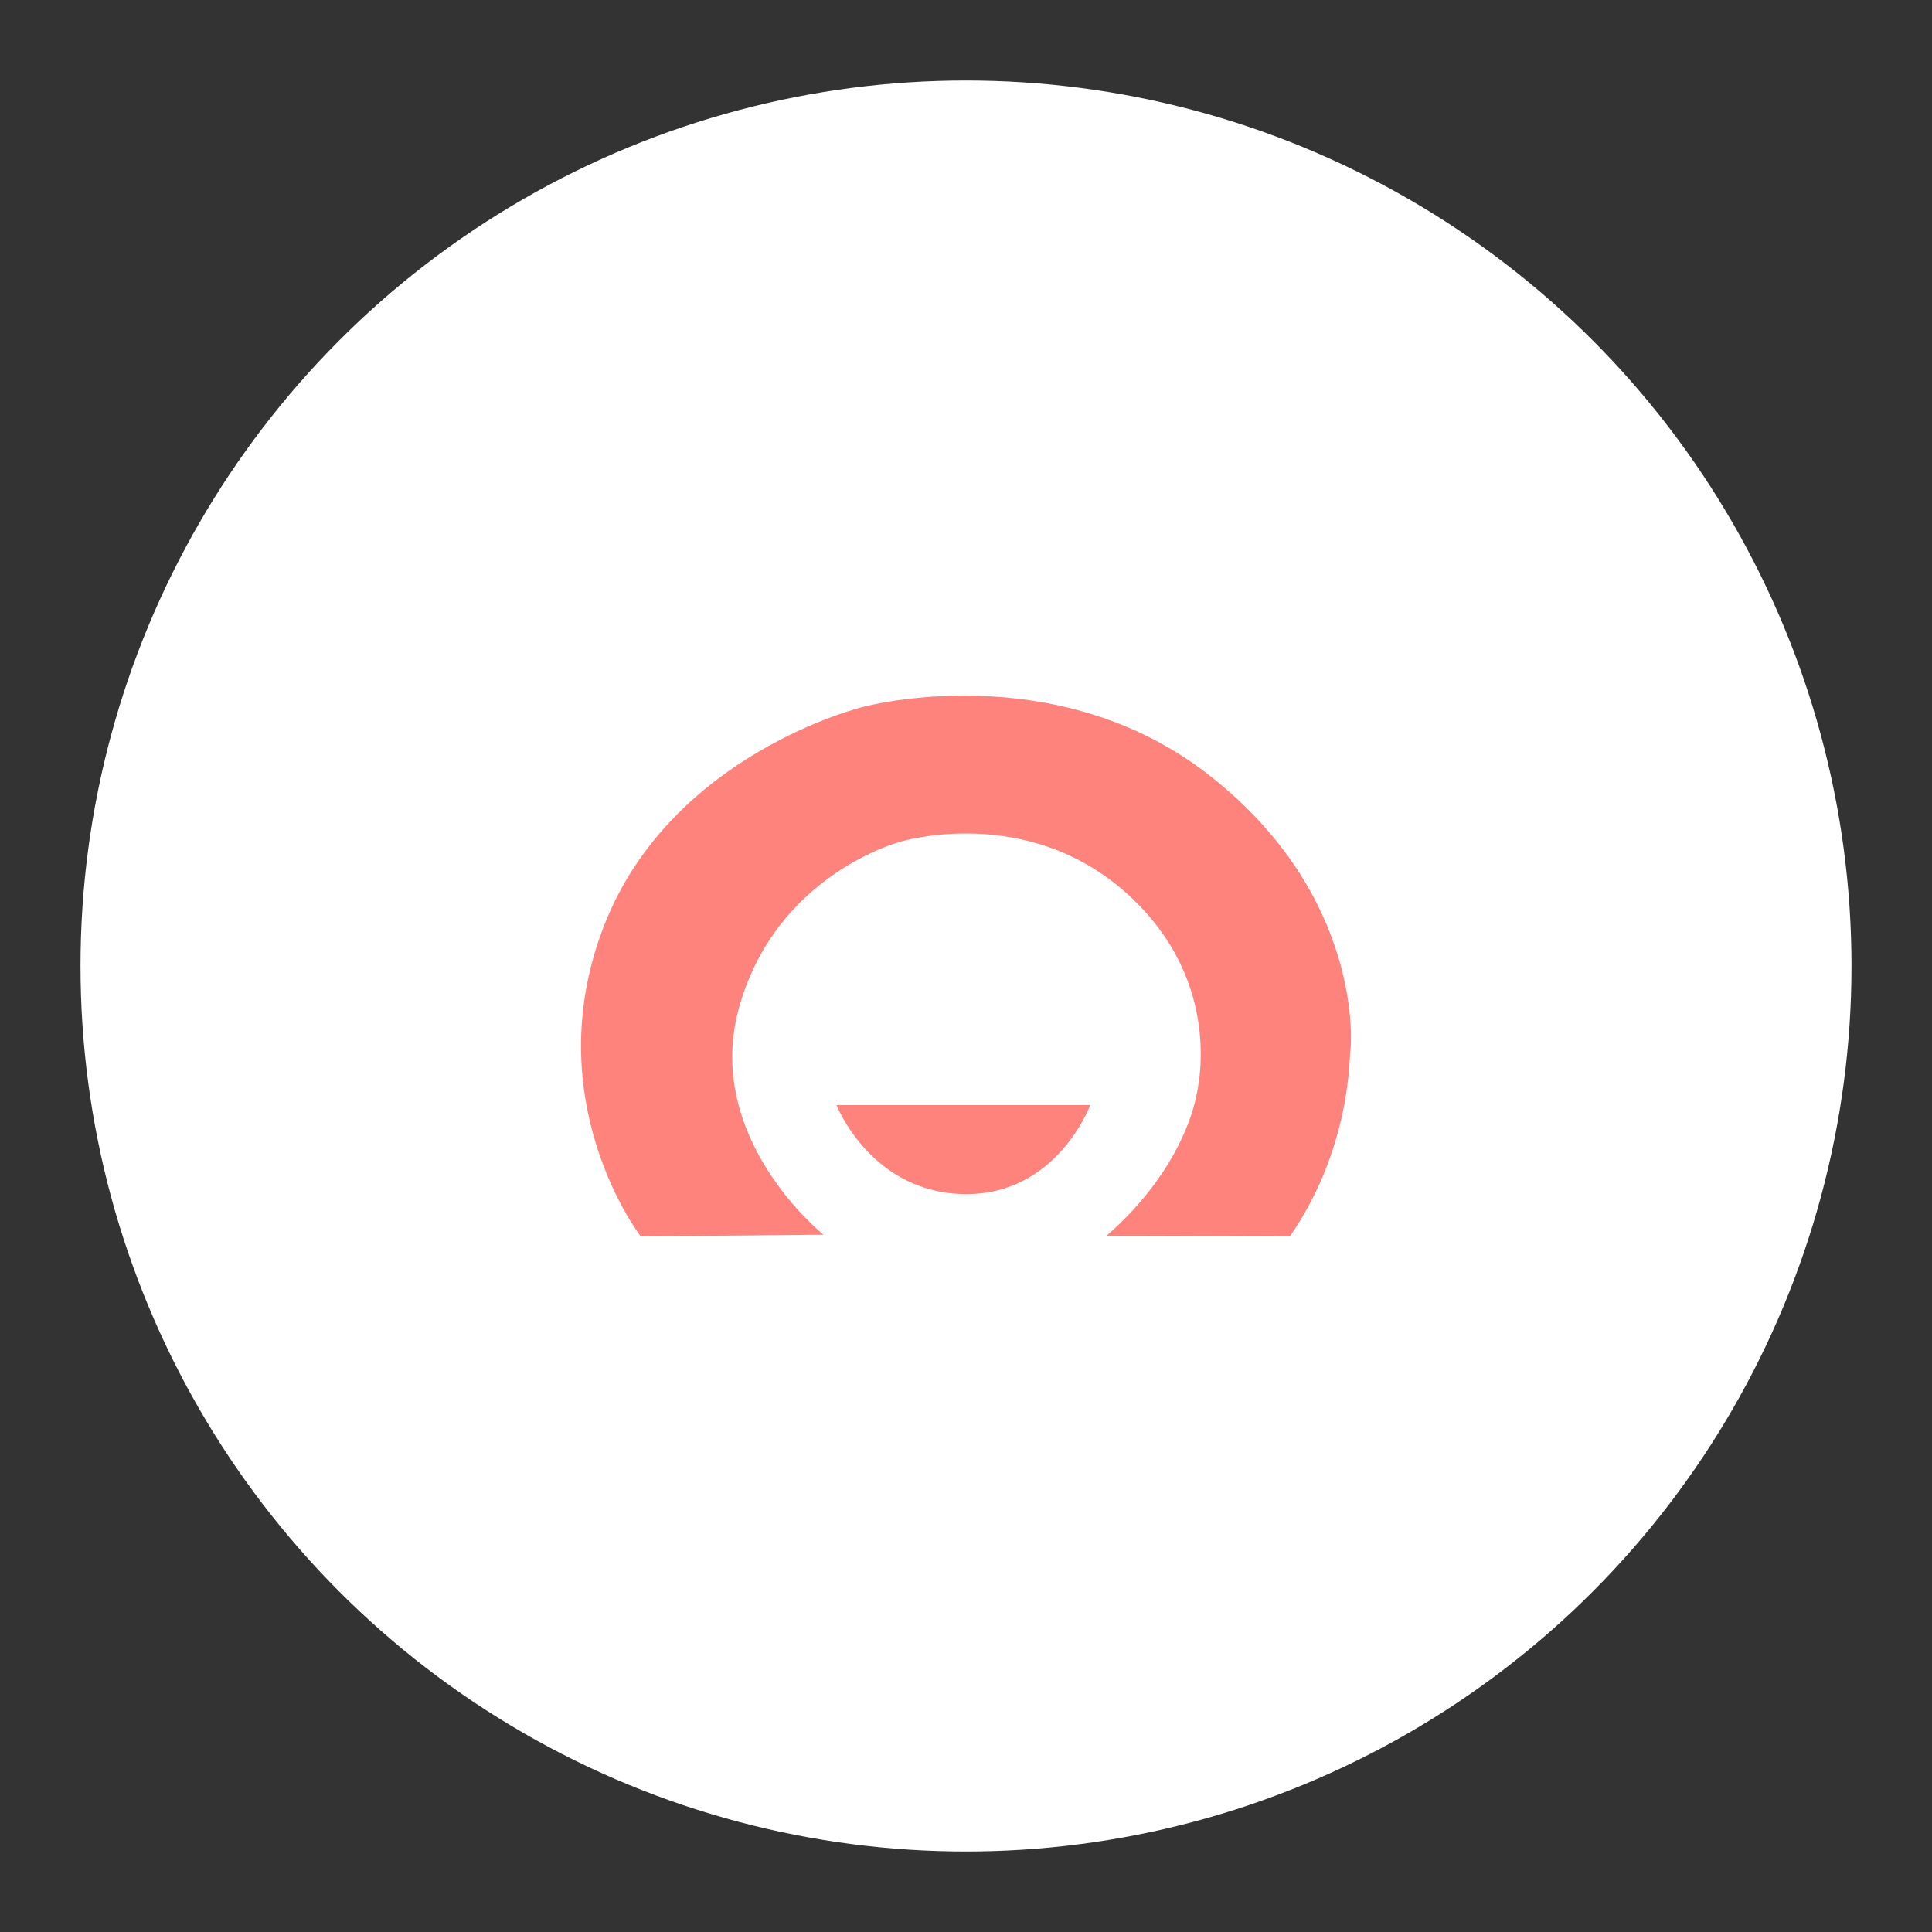 <svg xmlns="http://www.w3.org/2000/svg" xml:space="preserve" viewBox="0 0 192 192"><rect x="0" y="0" width="192" height="192" fill="#333333" stroke="none"/><circle cx="96" cy="96" r="88" fill="#fff" class="a"/><g fill="#ff837d" stroke-width="1.28"><path d="M83.131 109.824h25.215s-3.314 9.023-12.578 8.842c-9.264-.182-12.637-8.842-12.637-8.842z"/><path d="M128.188 122.871c6.143-8.885 5.891-17.996 6.004-18.445.112-.45 1.35-15.296-13.946-27.33-15.296-12.034-34.416-6.861-34.416-6.861s-19.232 4.611-25.867 21.932c-6.636 17.32 3.712 30.704 3.712 30.704l18.163-.169s-12.147-9.672-8.322-22.83c3.798-13.073 15.95-16.217 15.95-16.217s12.492-3.854 22.485 5.112c9.993 8.966 6.963 19.992 6.89 20.326 0 0-1.126 6.973-8.885 13.72z"/></g></svg>